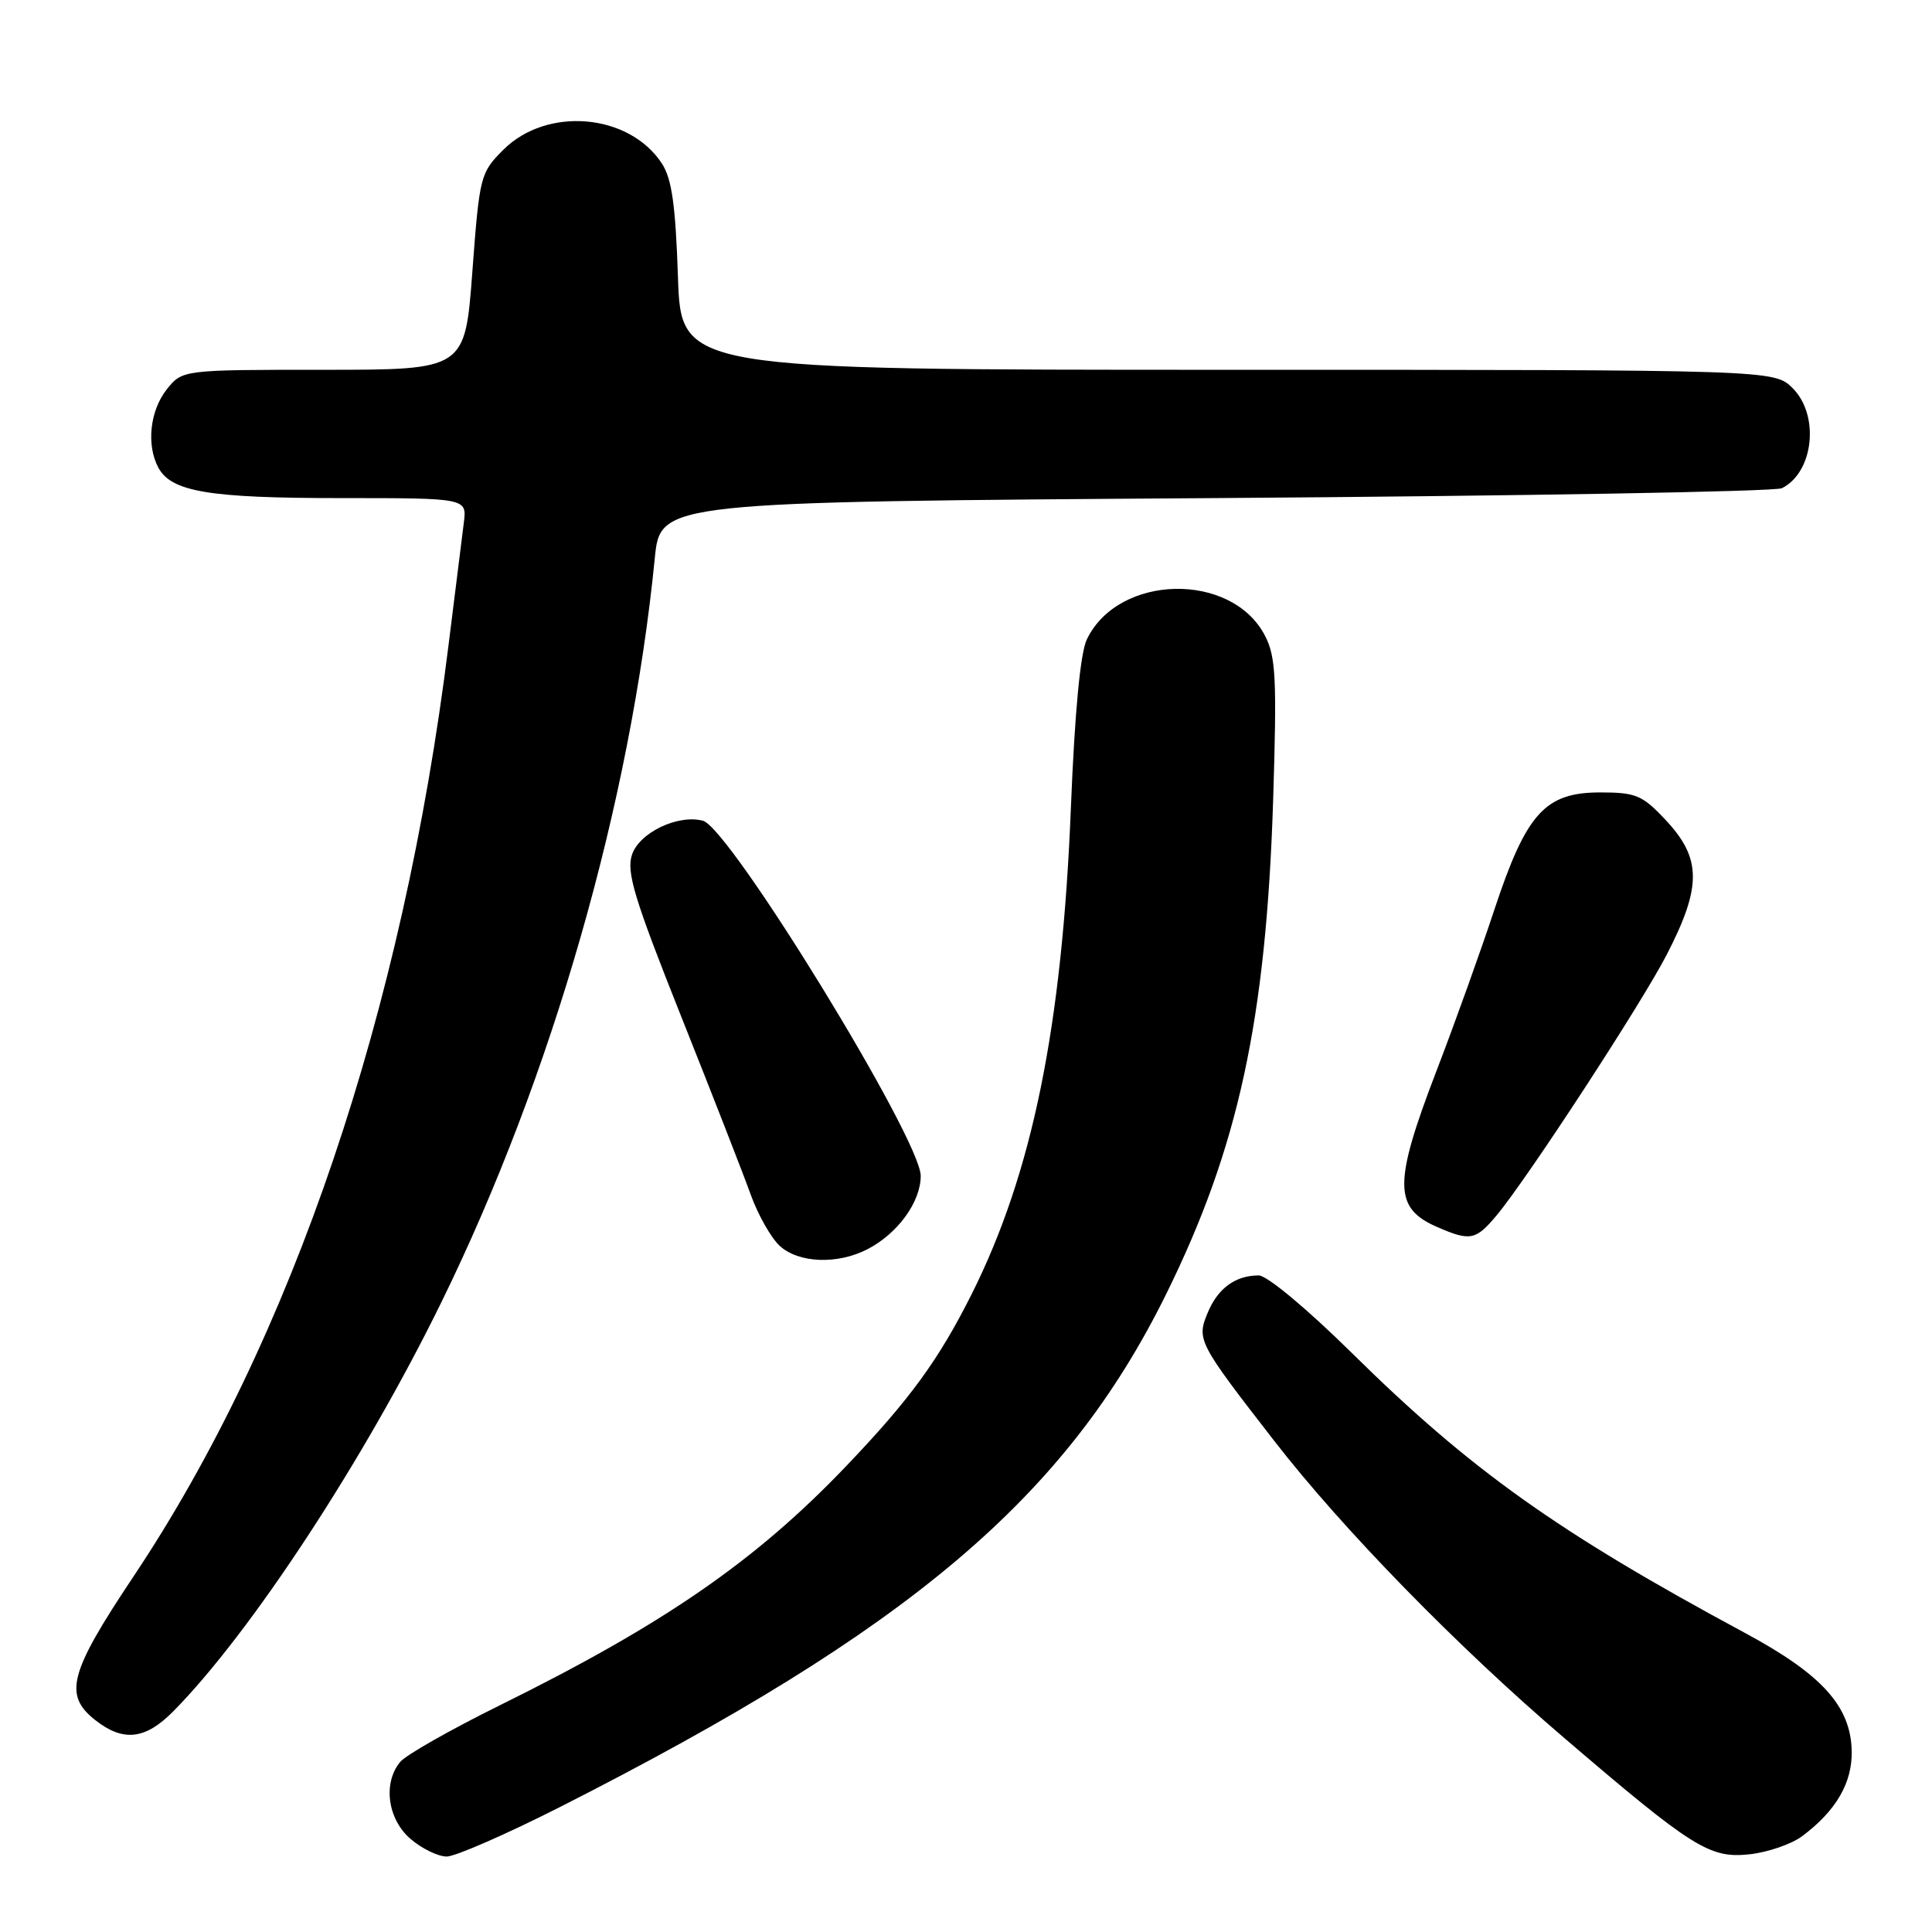 <?xml version="1.0" encoding="UTF-8" standalone="no"?>
<!DOCTYPE svg PUBLIC "-//W3C//DTD SVG 1.1//EN" "http://www.w3.org/Graphics/SVG/1.1/DTD/svg11.dtd" >
<svg xmlns="http://www.w3.org/2000/svg" xmlns:xlink="http://www.w3.org/1999/xlink" version="1.1" viewBox="0 0 256 256">
 <g >
 <path fill="currentColor"
d=" M 74.24 239.42 C 120.54 215.93 141.20 198.46 154.51 171.50 C 164.10 152.08 167.77 135.12 168.70 105.97 C 169.20 89.91 169.06 87.02 167.62 84.24 C 163.22 75.72 148.18 76.03 144.01 84.73 C 143.15 86.53 142.41 94.33 141.90 107.00 C 140.74 136.07 136.79 155.44 128.74 171.50 C 124.38 180.19 120.56 185.44 112.13 194.26 C 100.11 206.85 87.98 215.22 66.17 225.99 C 59.70 229.19 53.78 232.55 53.03 233.46 C 50.71 236.26 51.35 241.04 54.39 243.66 C 55.89 244.95 58.04 246.00 59.19 246.00 C 60.33 246.00 67.10 243.04 74.24 239.42 Z  M 238.80 243.30 C 243.30 239.94 245.47 236.19 245.36 231.96 C 245.21 226.06 241.39 221.85 231.23 216.38 C 206.36 202.99 194.85 194.79 179.10 179.25 C 173.19 173.42 167.88 169.00 166.79 169.00 C 163.70 169.00 161.36 170.71 160.02 173.96 C 158.54 177.52 158.75 177.92 168.88 190.97 C 177.95 202.66 193.09 218.17 207.28 230.30 C 224.35 244.91 226.54 246.28 231.86 245.70 C 234.26 245.43 237.39 244.36 238.80 243.30 Z  M 22.97 226.75 C 33.24 216.35 48.28 193.41 58.51 172.50 C 73.18 142.55 83.55 106.39 86.76 74.00 C 87.50 66.50 87.50 66.50 161.00 66.00 C 201.43 65.72 235.23 65.14 236.11 64.69 C 240.32 62.60 241.14 55.05 237.55 51.45 C 235.09 49.00 235.09 49.00 162.67 49.00 C 90.24 49.00 90.24 49.00 89.83 36.64 C 89.51 27.16 89.02 23.68 87.70 21.66 C 83.35 15.02 72.46 14.08 66.69 19.85 C 63.65 22.89 63.54 23.30 62.59 35.99 C 61.62 49.00 61.62 49.00 42.88 49.00 C 24.15 49.00 24.15 49.00 22.07 51.63 C 19.86 54.45 19.38 58.97 20.98 61.96 C 22.69 65.16 27.68 66.00 45.09 66.00 C 61.87 66.00 61.87 66.00 61.46 69.25 C 61.23 71.04 60.32 78.35 59.43 85.50 C 53.41 134.00 38.71 177.45 17.65 208.95 C 9.17 221.66 8.39 224.59 12.63 227.93 C 16.34 230.84 19.26 230.51 22.97 226.75 Z  M 114.96 165.52 C 118.96 163.45 122.00 159.26 122.00 155.81 C 122.00 150.94 96.69 109.68 93.14 108.75 C 89.81 107.88 84.71 110.33 83.74 113.26 C 82.98 115.57 84.04 119.07 90.29 134.76 C 94.40 145.07 98.53 155.66 99.48 158.31 C 100.43 160.95 102.15 163.99 103.29 165.06 C 105.79 167.38 110.96 167.59 114.96 165.52 Z  M 198.27 161.09 C 202.26 156.35 217.50 133.00 220.85 126.50 C 225.53 117.42 225.48 113.71 220.63 108.57 C 217.61 105.36 216.73 105.00 212.05 105.00 C 204.72 105.00 202.25 107.74 198.02 120.51 C 196.21 126.00 192.76 135.61 190.36 141.85 C 184.63 156.76 184.64 160.06 190.40 162.57 C 194.80 164.49 195.53 164.35 198.27 161.09 Z "/>
</g>
</svg>